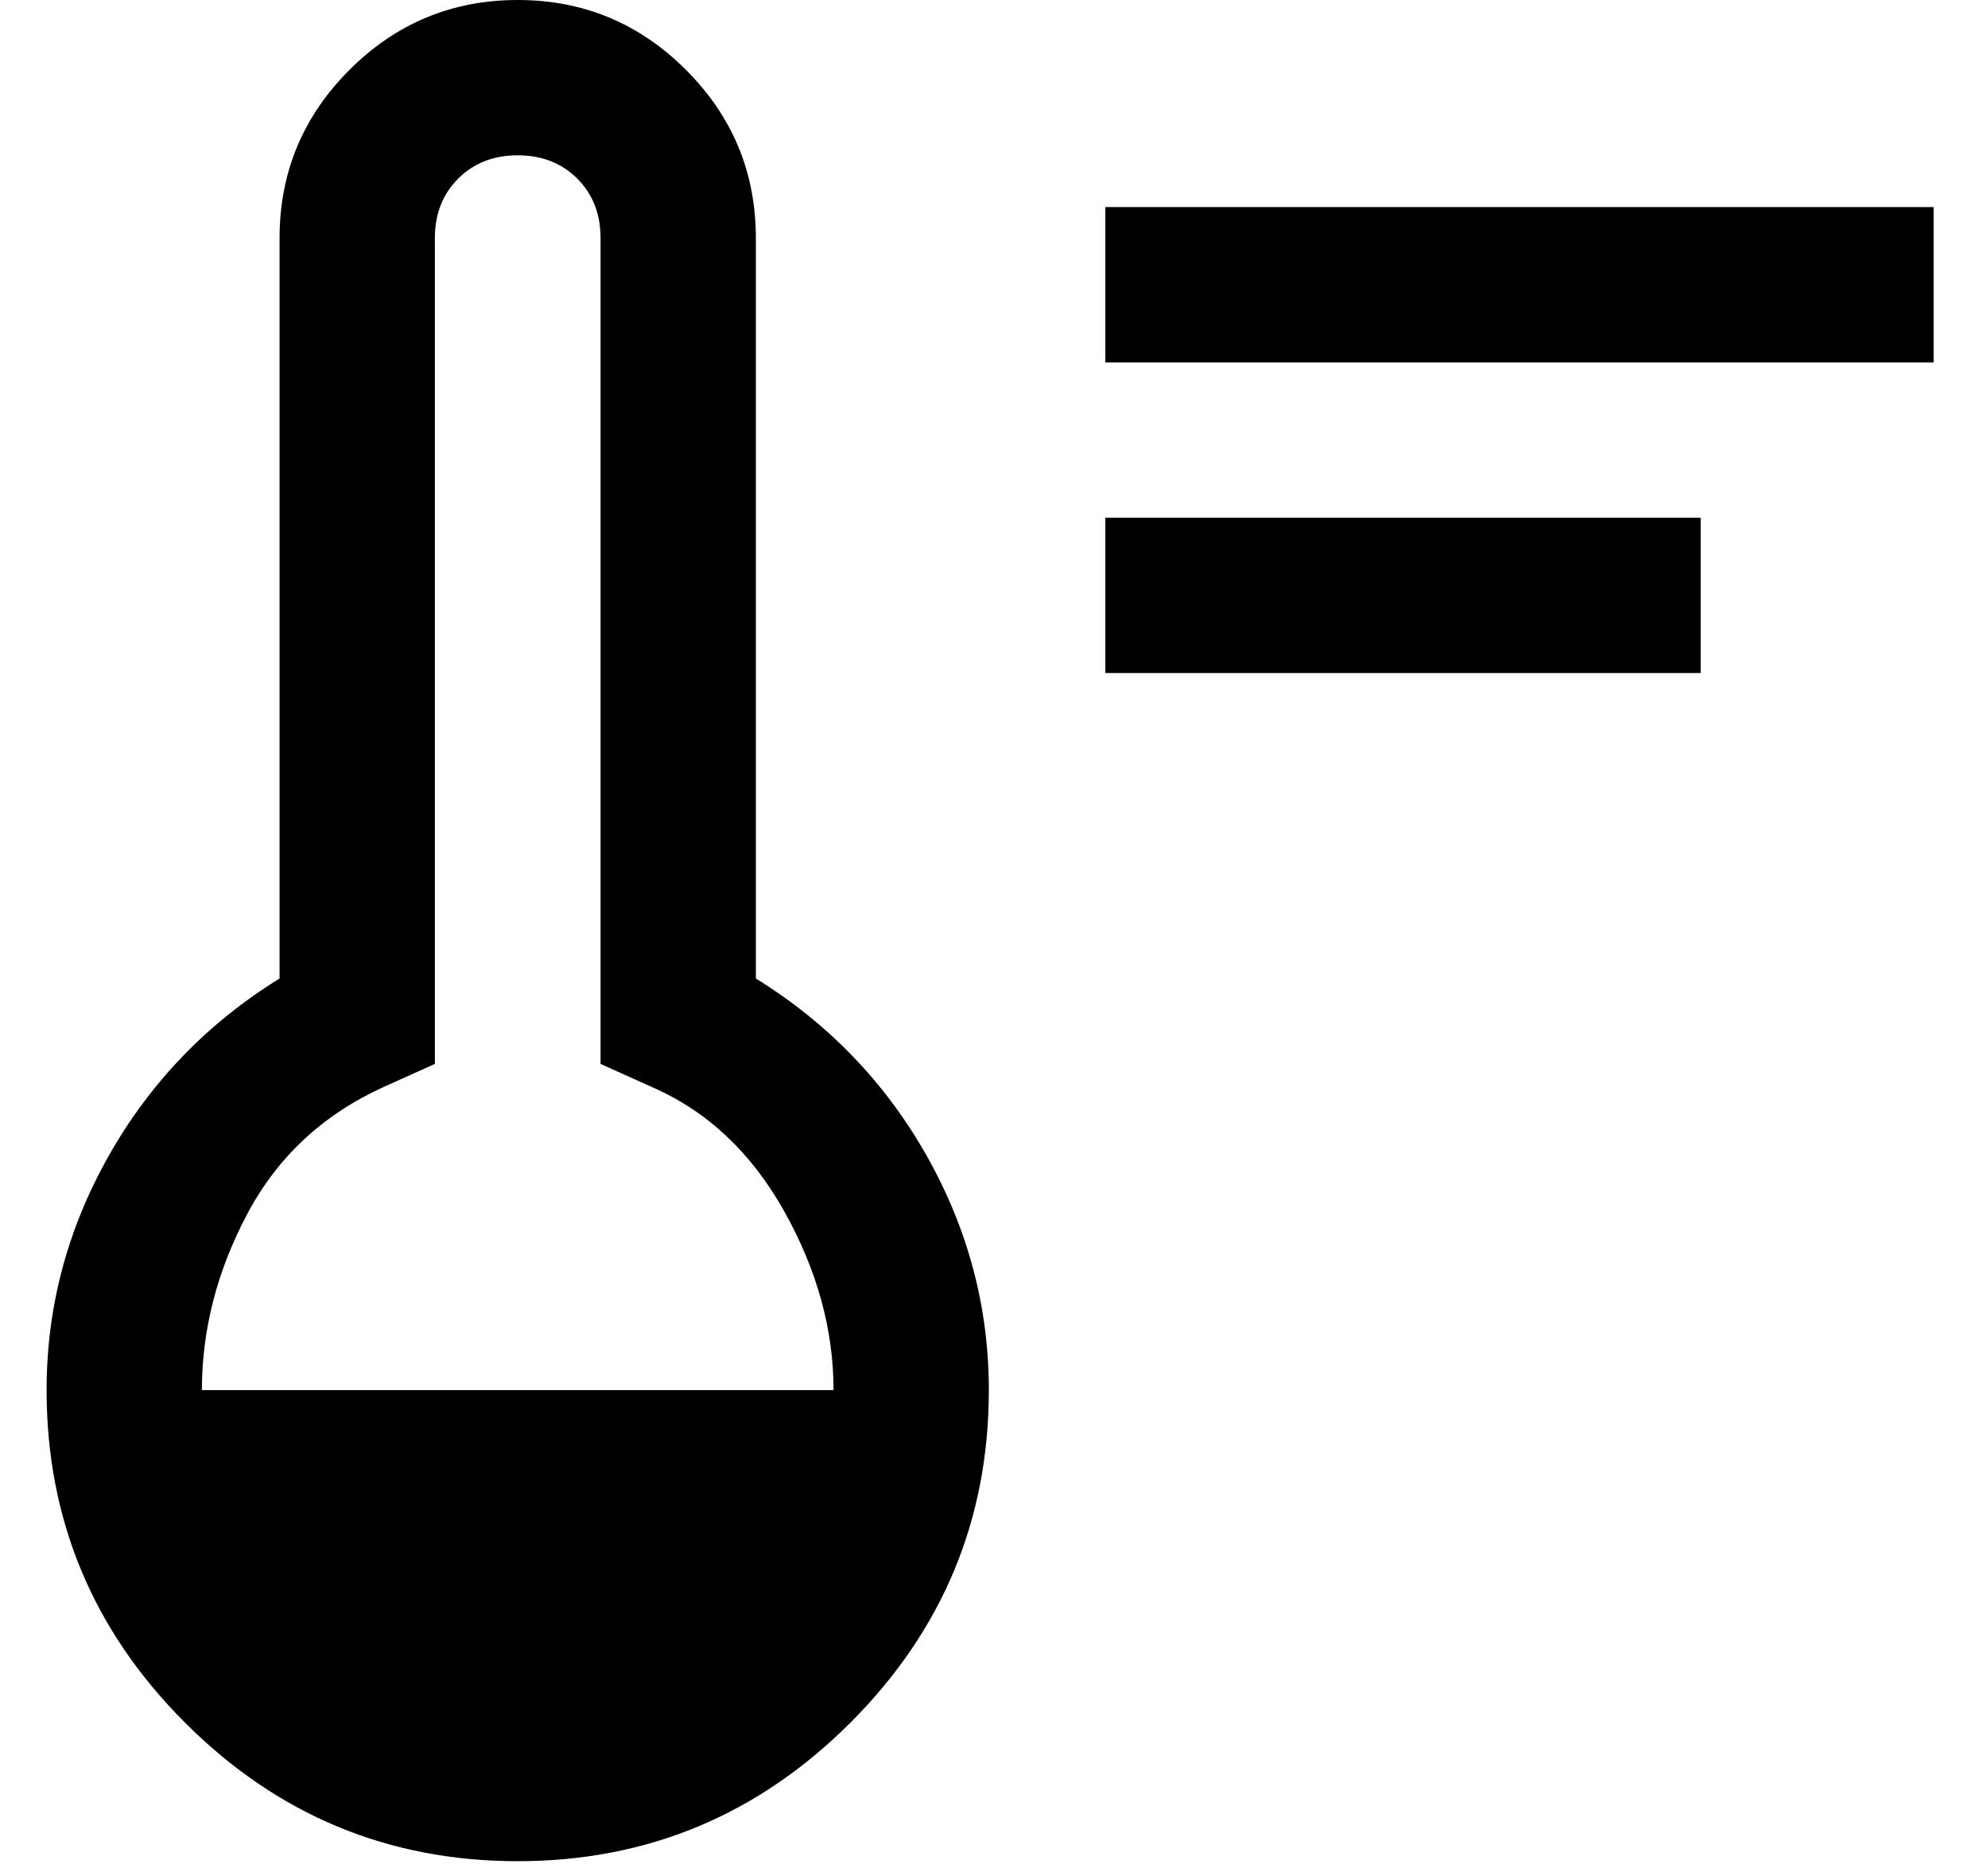 <svg width="32" height="30" viewBox="0 0 32 30" fill="none" xmlns="http://www.w3.org/2000/svg">
<path d="M17.792 10.833V8.333H27.375V10.833H17.792ZM17.792 5.833V3.333H31.125V5.833H17.792ZM8.333 29.958C6.25 29.958 4.465 29.215 2.979 27.729C1.493 26.243 0.75 24.458 0.75 22.375C0.75 21.042 1.083 19.785 1.75 18.604C2.417 17.424 3.333 16.472 4.5 15.75V3.833C4.5 2.778 4.875 1.875 5.625 1.125C6.375 0.375 7.278 0 8.333 0C9.389 0 10.292 0.375 11.042 1.125C11.792 1.875 12.167 2.778 12.167 3.833V15.75C13.333 16.472 14.25 17.424 14.917 18.604C15.583 19.785 15.917 21.042 15.917 22.375C15.917 24.458 15.174 26.243 13.688 27.729C12.201 29.215 10.417 29.958 8.333 29.958ZM3.25 22.375H13.417C13.417 21.403 13.153 20.444 12.625 19.5C12.097 18.556 11.389 17.889 10.5 17.5L9.667 17.125V3.833C9.667 3.444 9.542 3.125 9.292 2.875C9.042 2.625 8.722 2.5 8.333 2.5C7.944 2.5 7.625 2.625 7.375 2.875C7.125 3.125 7 3.444 7 3.833V17.125L6.167 17.5C5.194 17.944 4.465 18.625 3.979 19.542C3.493 20.458 3.25 21.403 3.25 22.375Z" fill="currentColor"/>
</svg>
